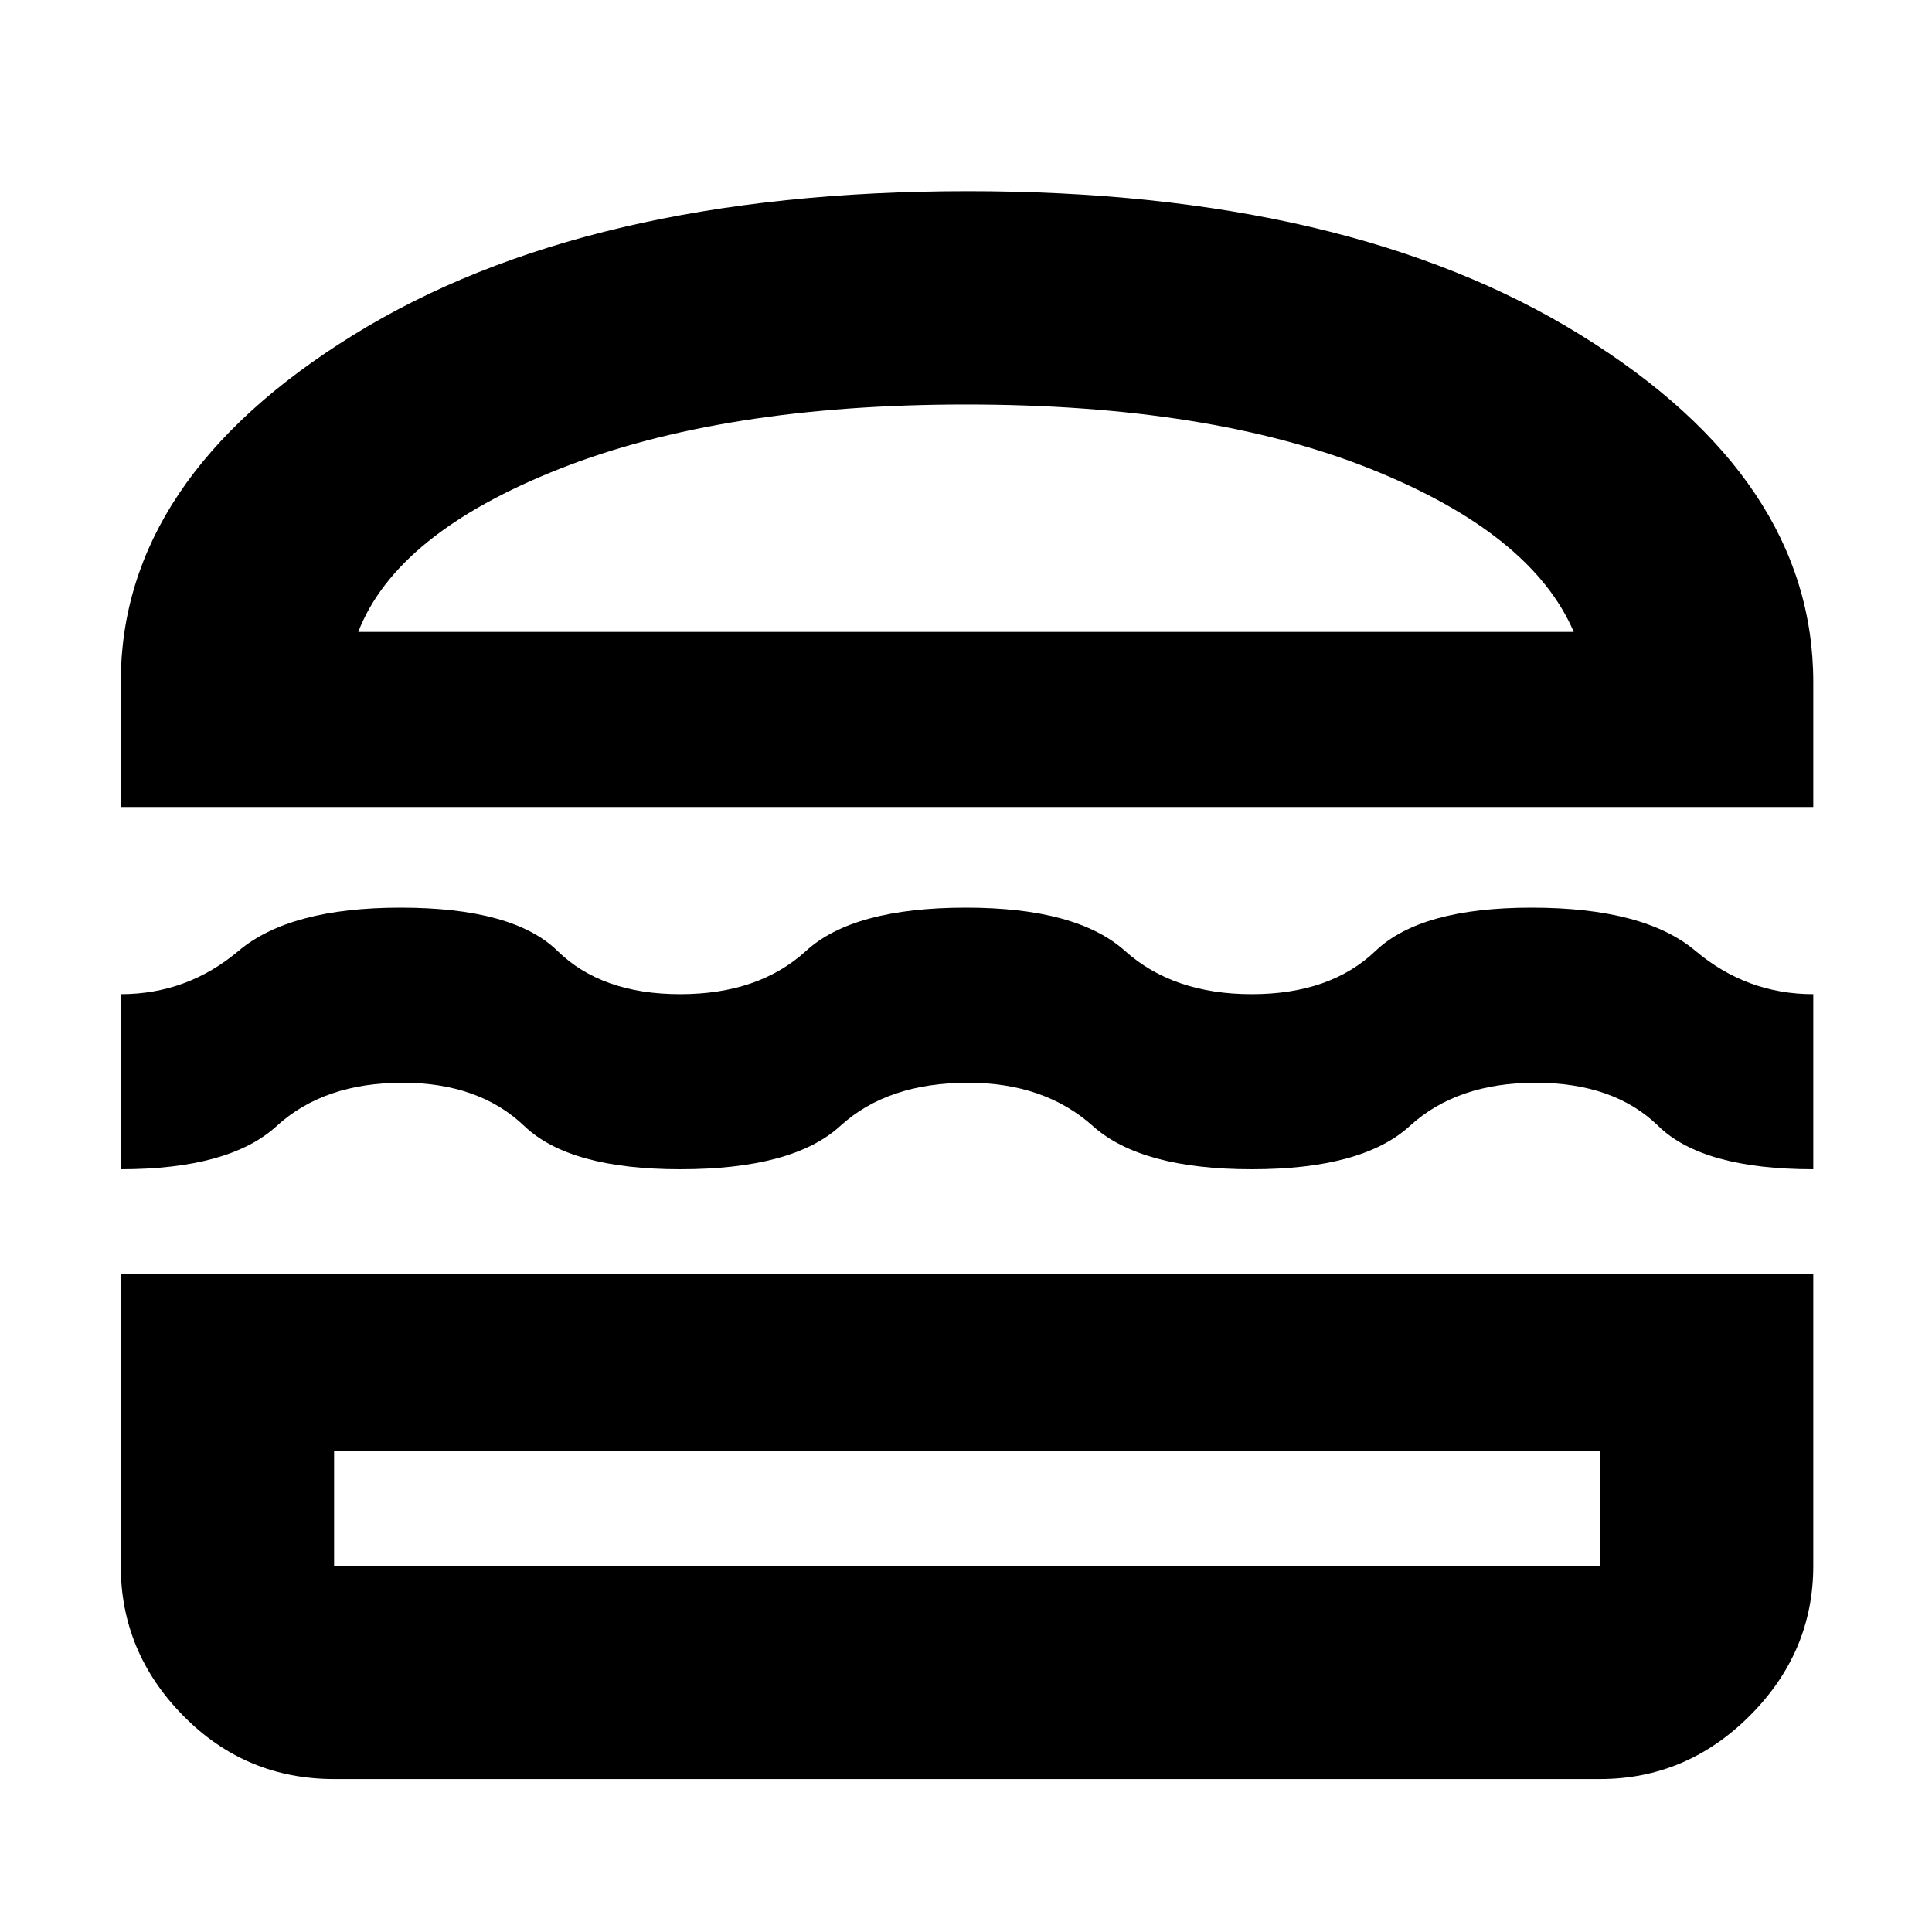 <svg xmlns="http://www.w3.org/2000/svg" height="40" width="40"><path d="M2.5 16.708V14.125Q2.5 9.917 7.312 6.938Q12.125 3.958 20.042 3.958Q27.917 3.958 32.729 6.938Q37.542 9.917 37.542 14.125V16.708ZM7.417 13.083H32.583Q31.708 11.042 28.375 9.708Q25.042 8.375 20 8.375Q14.958 8.375 11.583 9.708Q8.208 11.042 7.417 13.083ZM2.5 24.208V20.583Q3.875 20.583 4.938 19.688Q6 18.792 8.292 18.792Q10.625 18.792 11.542 19.688Q12.458 20.583 14.083 20.583Q15.708 20.583 16.688 19.688Q17.667 18.792 20 18.792Q22.292 18.792 23.292 19.688Q24.292 20.583 25.917 20.583Q27.542 20.583 28.479 19.688Q29.417 18.792 31.708 18.792Q34.042 18.792 35.104 19.688Q36.167 20.583 37.542 20.583V24.208Q35.25 24.208 34.333 23.312Q33.417 22.417 31.792 22.417Q30.167 22.417 29.188 23.312Q28.208 24.208 25.917 24.208Q23.625 24.208 22.625 23.312Q21.625 22.417 20.042 22.417Q18.375 22.417 17.396 23.312Q16.417 24.208 14.083 24.208Q11.792 24.208 10.854 23.312Q9.917 22.417 8.333 22.417Q6.708 22.417 5.729 23.312Q4.75 24.208 2.5 24.208ZM6.917 36.833Q5.083 36.833 3.792 35.521Q2.5 34.208 2.5 32.417V26.375H37.542V32.417Q37.542 34.208 36.229 35.521Q34.917 36.833 33.125 36.833ZM6.917 32.417H33.125Q33.125 32.417 33.125 32.417Q33.125 32.417 33.125 32.417V30.042H6.917V32.417Q6.917 32.417 6.917 32.417Q6.917 32.417 6.917 32.417ZM6.917 30.042Q6.917 30.042 6.917 30.042Q6.917 30.042 6.917 30.042H33.125Q33.125 30.042 33.125 30.042Q33.125 30.042 33.125 30.042ZM7.417 13.083Q8.208 13.083 11.583 13.083Q14.958 13.083 20 13.083Q25.083 13.083 28.396 13.083Q31.708 13.083 32.583 13.083Z"/></svg>